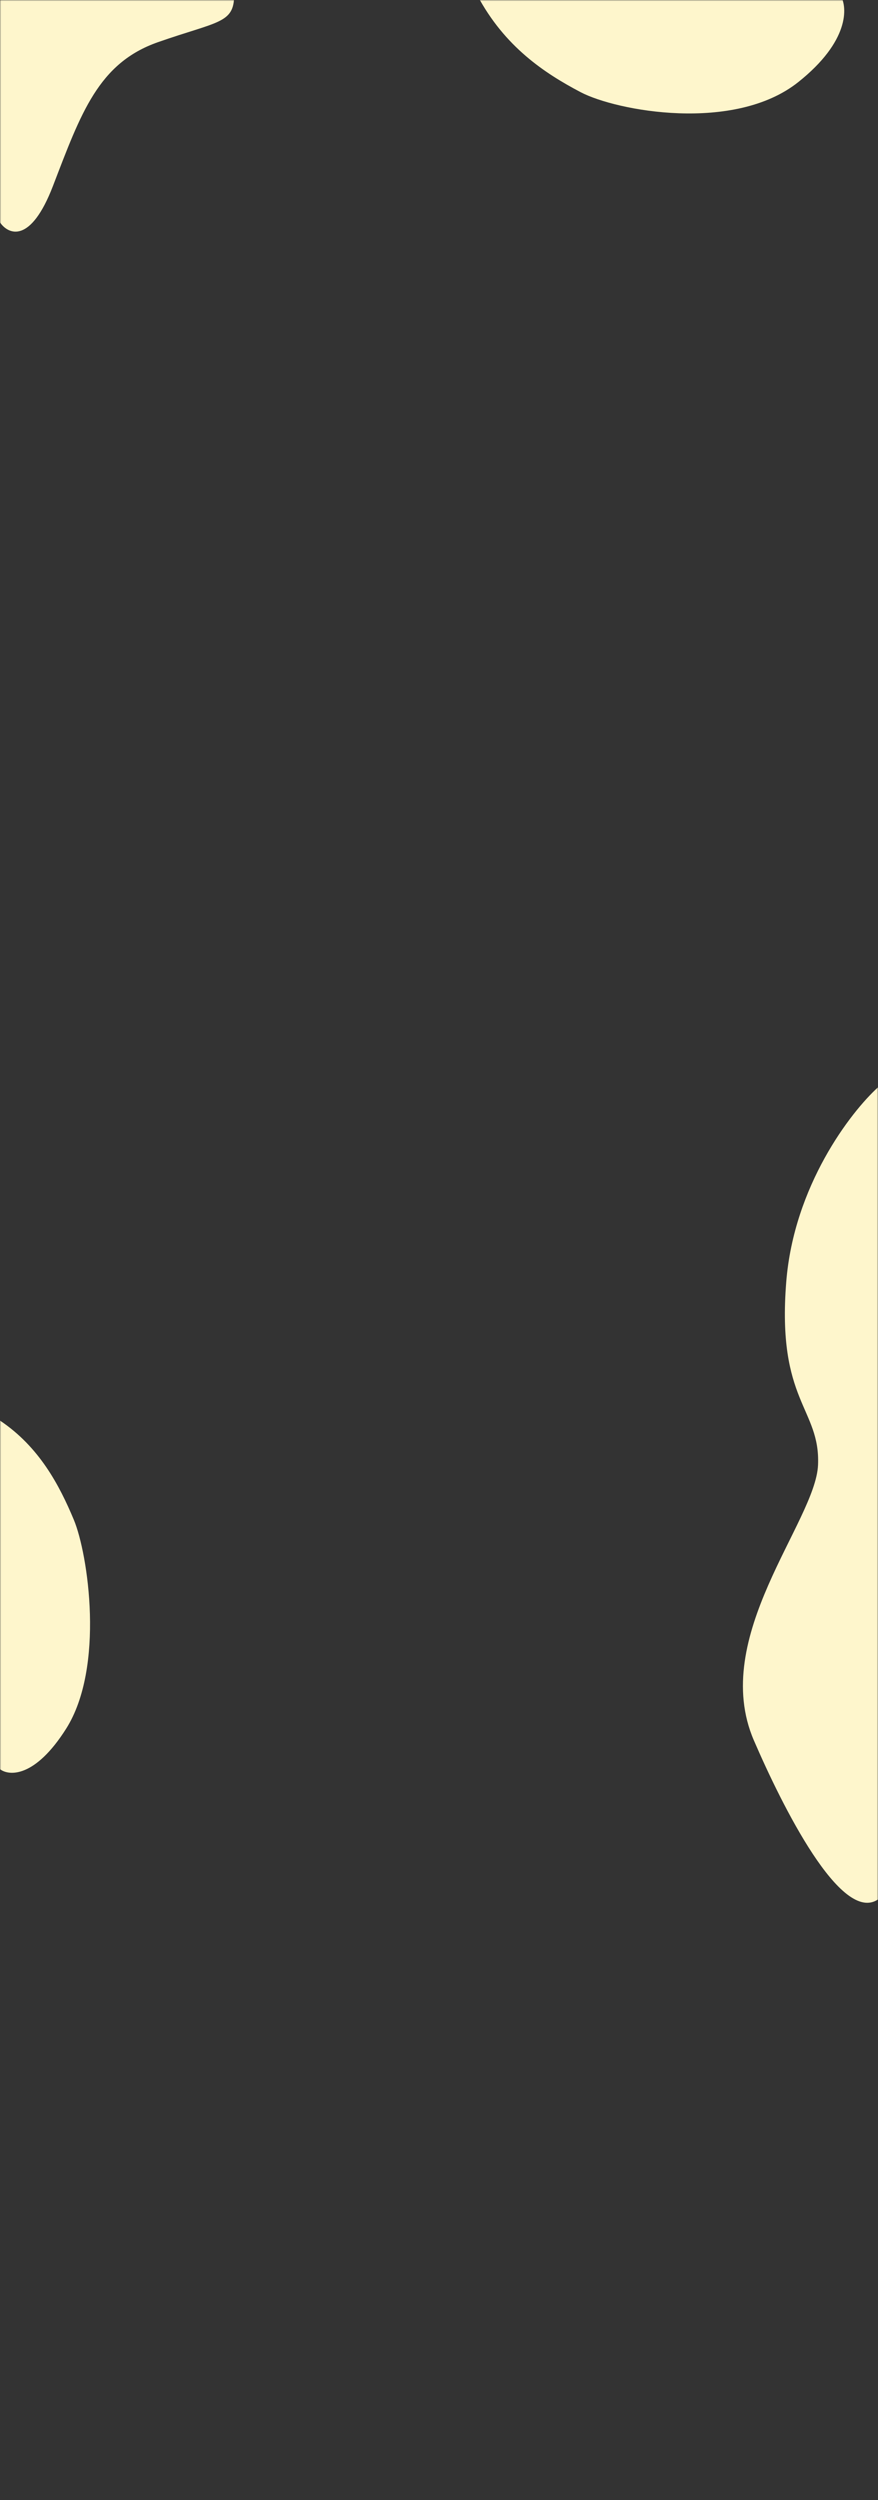 <svg width="390" height="1110" viewBox="0 0 390 1110" fill="none" xmlns="http://www.w3.org/2000/svg"><rect x="0" y="0" width="390" height="1110" fill="#333333" stroke="none"/><mask id="mask0_102_12674" style="mask-type:alpha" maskUnits="userSpaceOnUse" x="0" y="0" width="390" height="1110"><rect width="390" height="1110" fill="#D9D9D9"/></mask><g mask="url(#mask0_102_12674)"><path d="M0 98.748V-2.099H104C104 10.492 96.561 9.474 70.143 18.732C43.725 27.99 35.983 50.143 23.533 82.546C13.573 108.469 3.694 104.149 0 98.748Z" fill="#FEF6CC"/><path d="M390 482.74V843.299C373.574 854.33 347.382 801.681 334.863 772.685C315.008 726.698 362.298 675.627 363.364 650.413C364.429 625.199 344.985 622.362 349.246 569.098C352.656 526.486 377.836 493.771 390 482.74Z" fill="#FEF6CC"/><path d="M373.327 -2.099H212C224.17 20.798 241.956 32.525 257.871 40.902C273.785 49.278 326.208 59.051 354.604 36.434C377.321 18.34 376.551 3.207 373.327 -2.099Z" fill="#FEF6CC"/><path d="M-6.44615e-06 785.472L0 630.711C17.454 642.385 26.394 659.448 32.78 674.714C39.165 689.981 46.615 740.271 29.374 767.511C15.581 789.303 4.044 788.565 -6.44615e-06 785.472Z" fill="#FEF6CC"/></g></svg>
